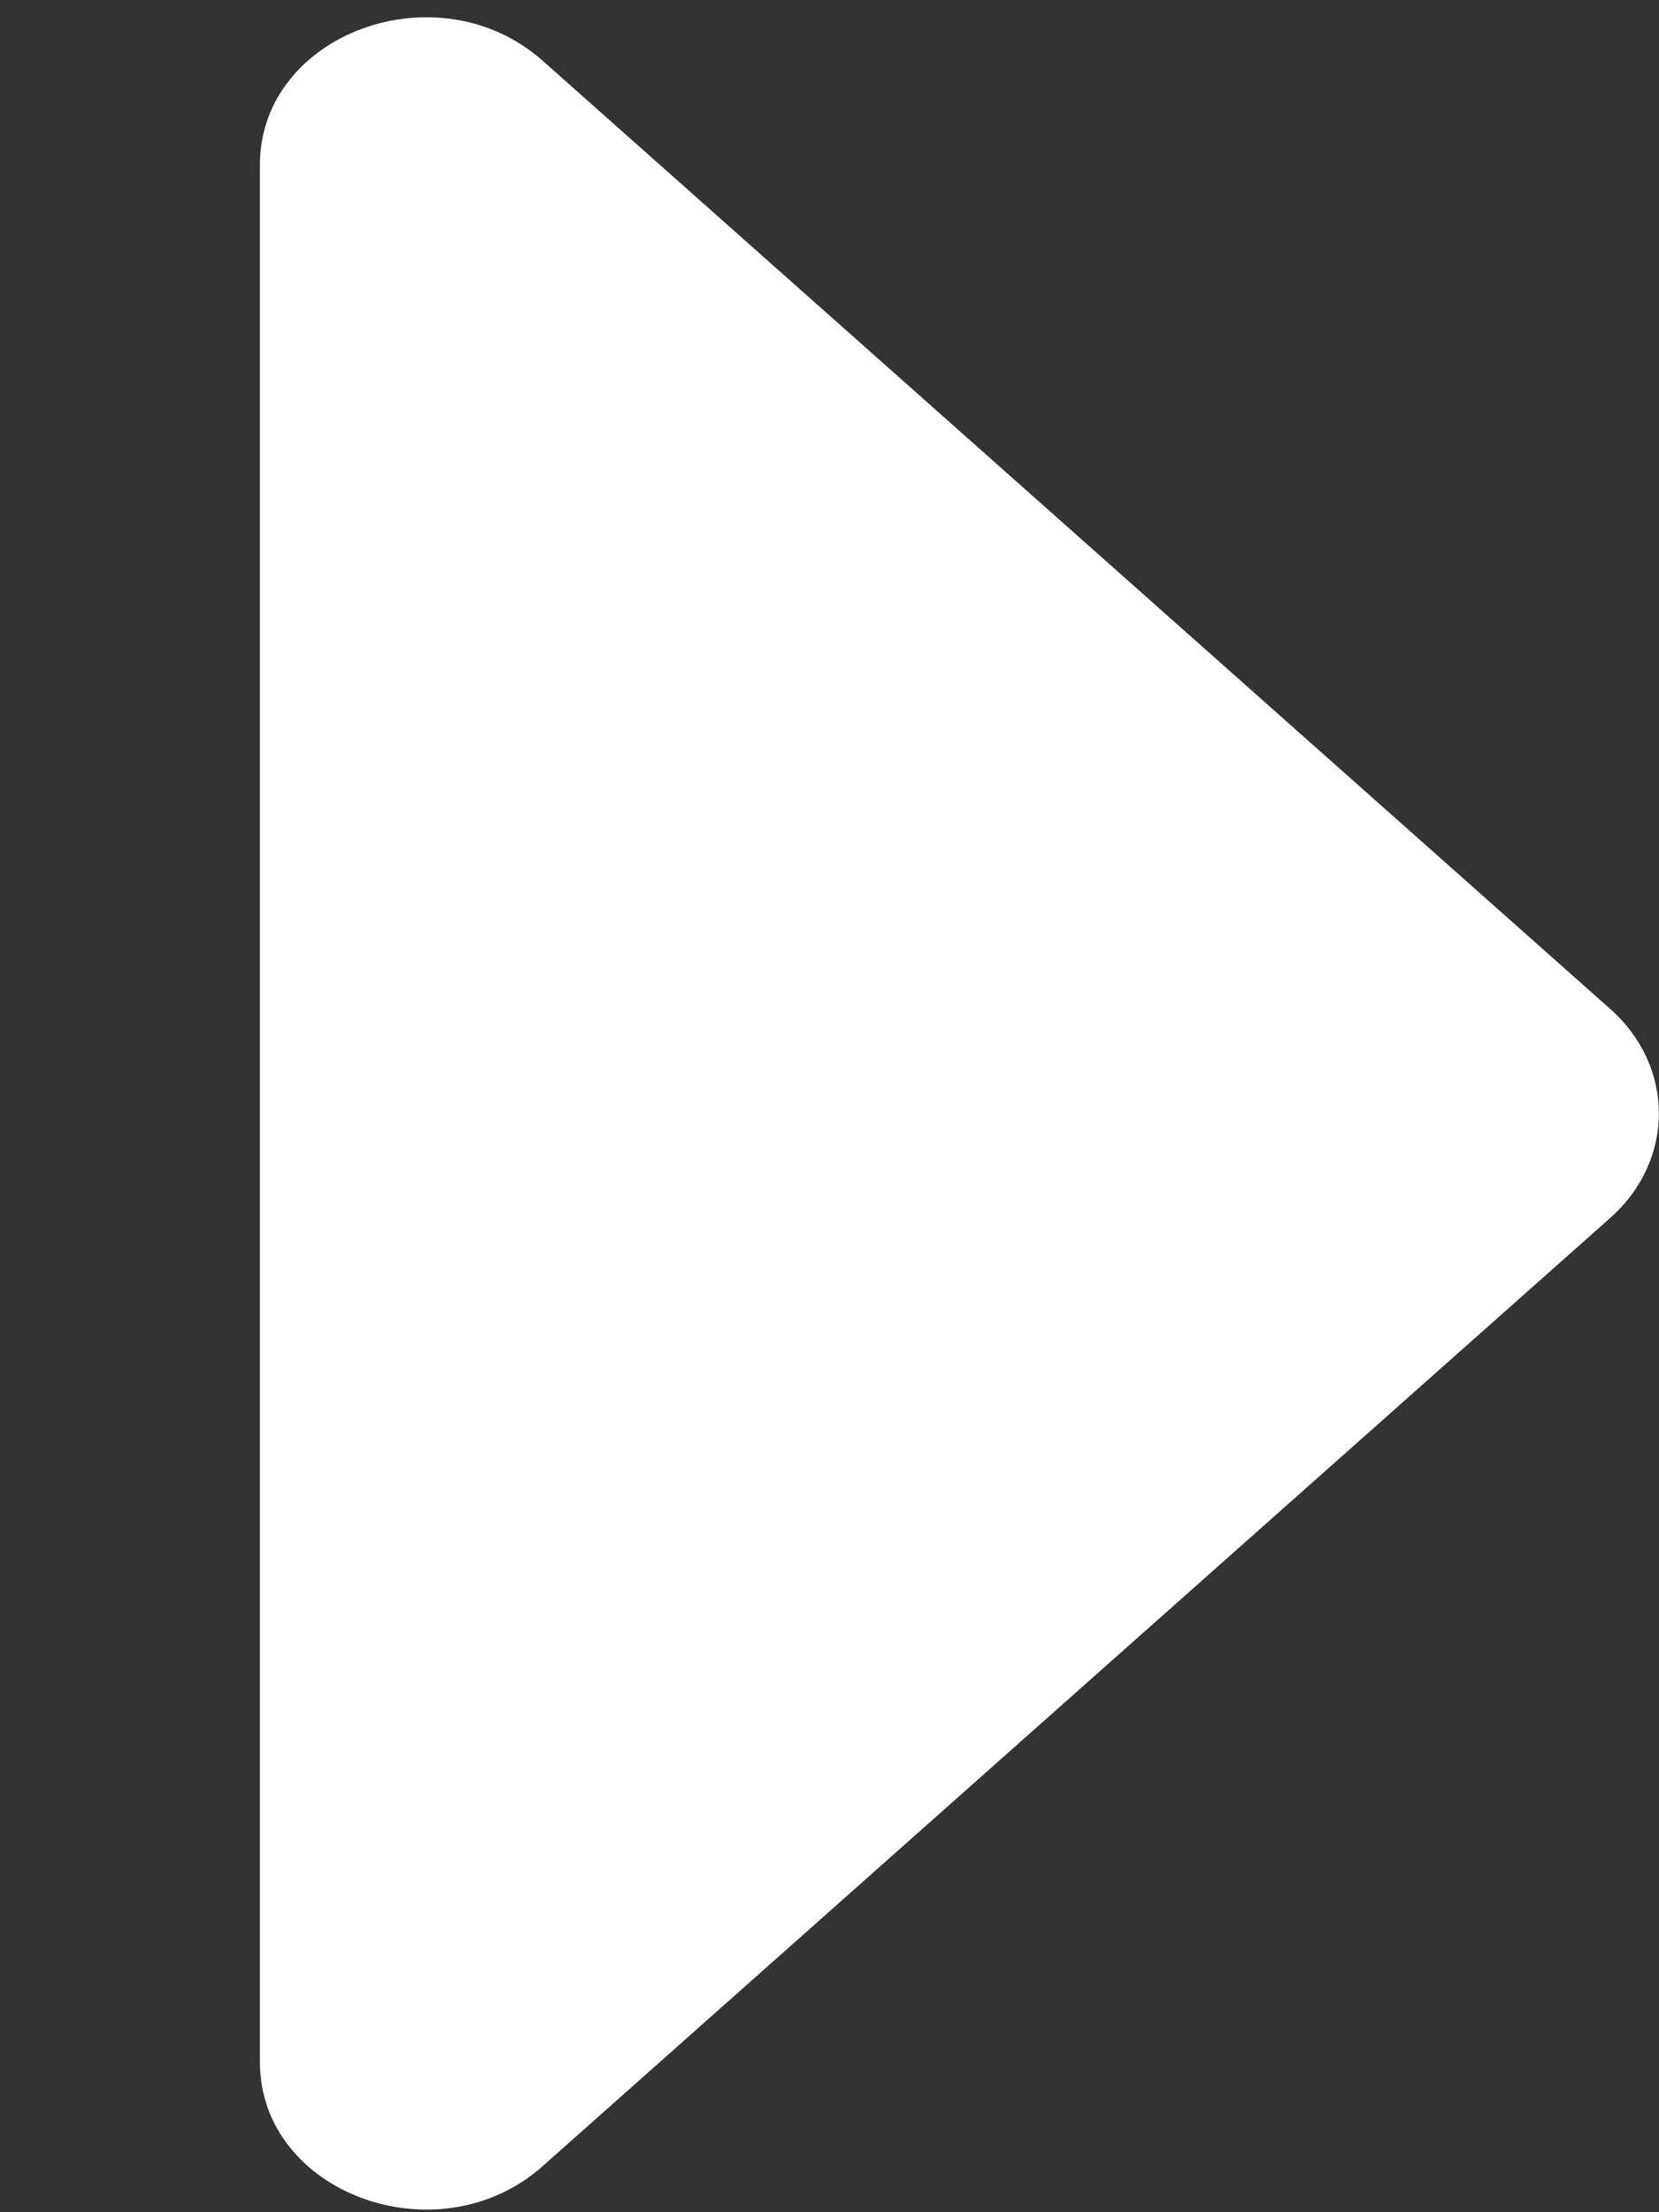<?xml version="1.0" encoding="UTF-8"?>
<svg width="6px" height="8px" viewBox="0 0 6 8" version="1.1" xmlns="http://www.w3.org/2000/svg" xmlns:xlink="http://www.w3.org/1999/xlink">
    <rect x="0" y="0" width="6" height="8" fill="#333333" stroke="none"/>
    <title>Path</title>
    <g id="UI-Design-" stroke="none" stroke-width="1" fill="none" fill-rule="evenodd">
        <g id="Desktop-HD-2.3-dropdown" transform="translate(-106, -361)" fill="#FFFFFF">
            <g id="Main-Sidebar" transform="translate(79, 0)">
                <g id="Projects" transform="translate(16, 124)">
                    <g id="Prod" transform="translate(10, 234)">
                        <g id="Group-3">
                            <g id="Atoms-/-icons-/caret-down" transform="translate(1, 3)">
                                <g id="Group">
                                    <path d="M0.038,1.497 L6.899,1.497 C7.374,1.497 7.611,2.142 7.275,2.52 L3.846,6.381 C3.638,6.615 3.299,6.615 3.091,6.381 L-0.338,2.52 C-0.674,2.142 -0.437,1.497 0.038,1.497 Z" id="Path" transform="translate(3.469, 4.026) rotate(-90) translate(-3.469, -4.026) "></path>
                                </g>
                            </g>
                        </g>
                    </g>
                </g>
            </g>
        </g>
    </g>
</svg>